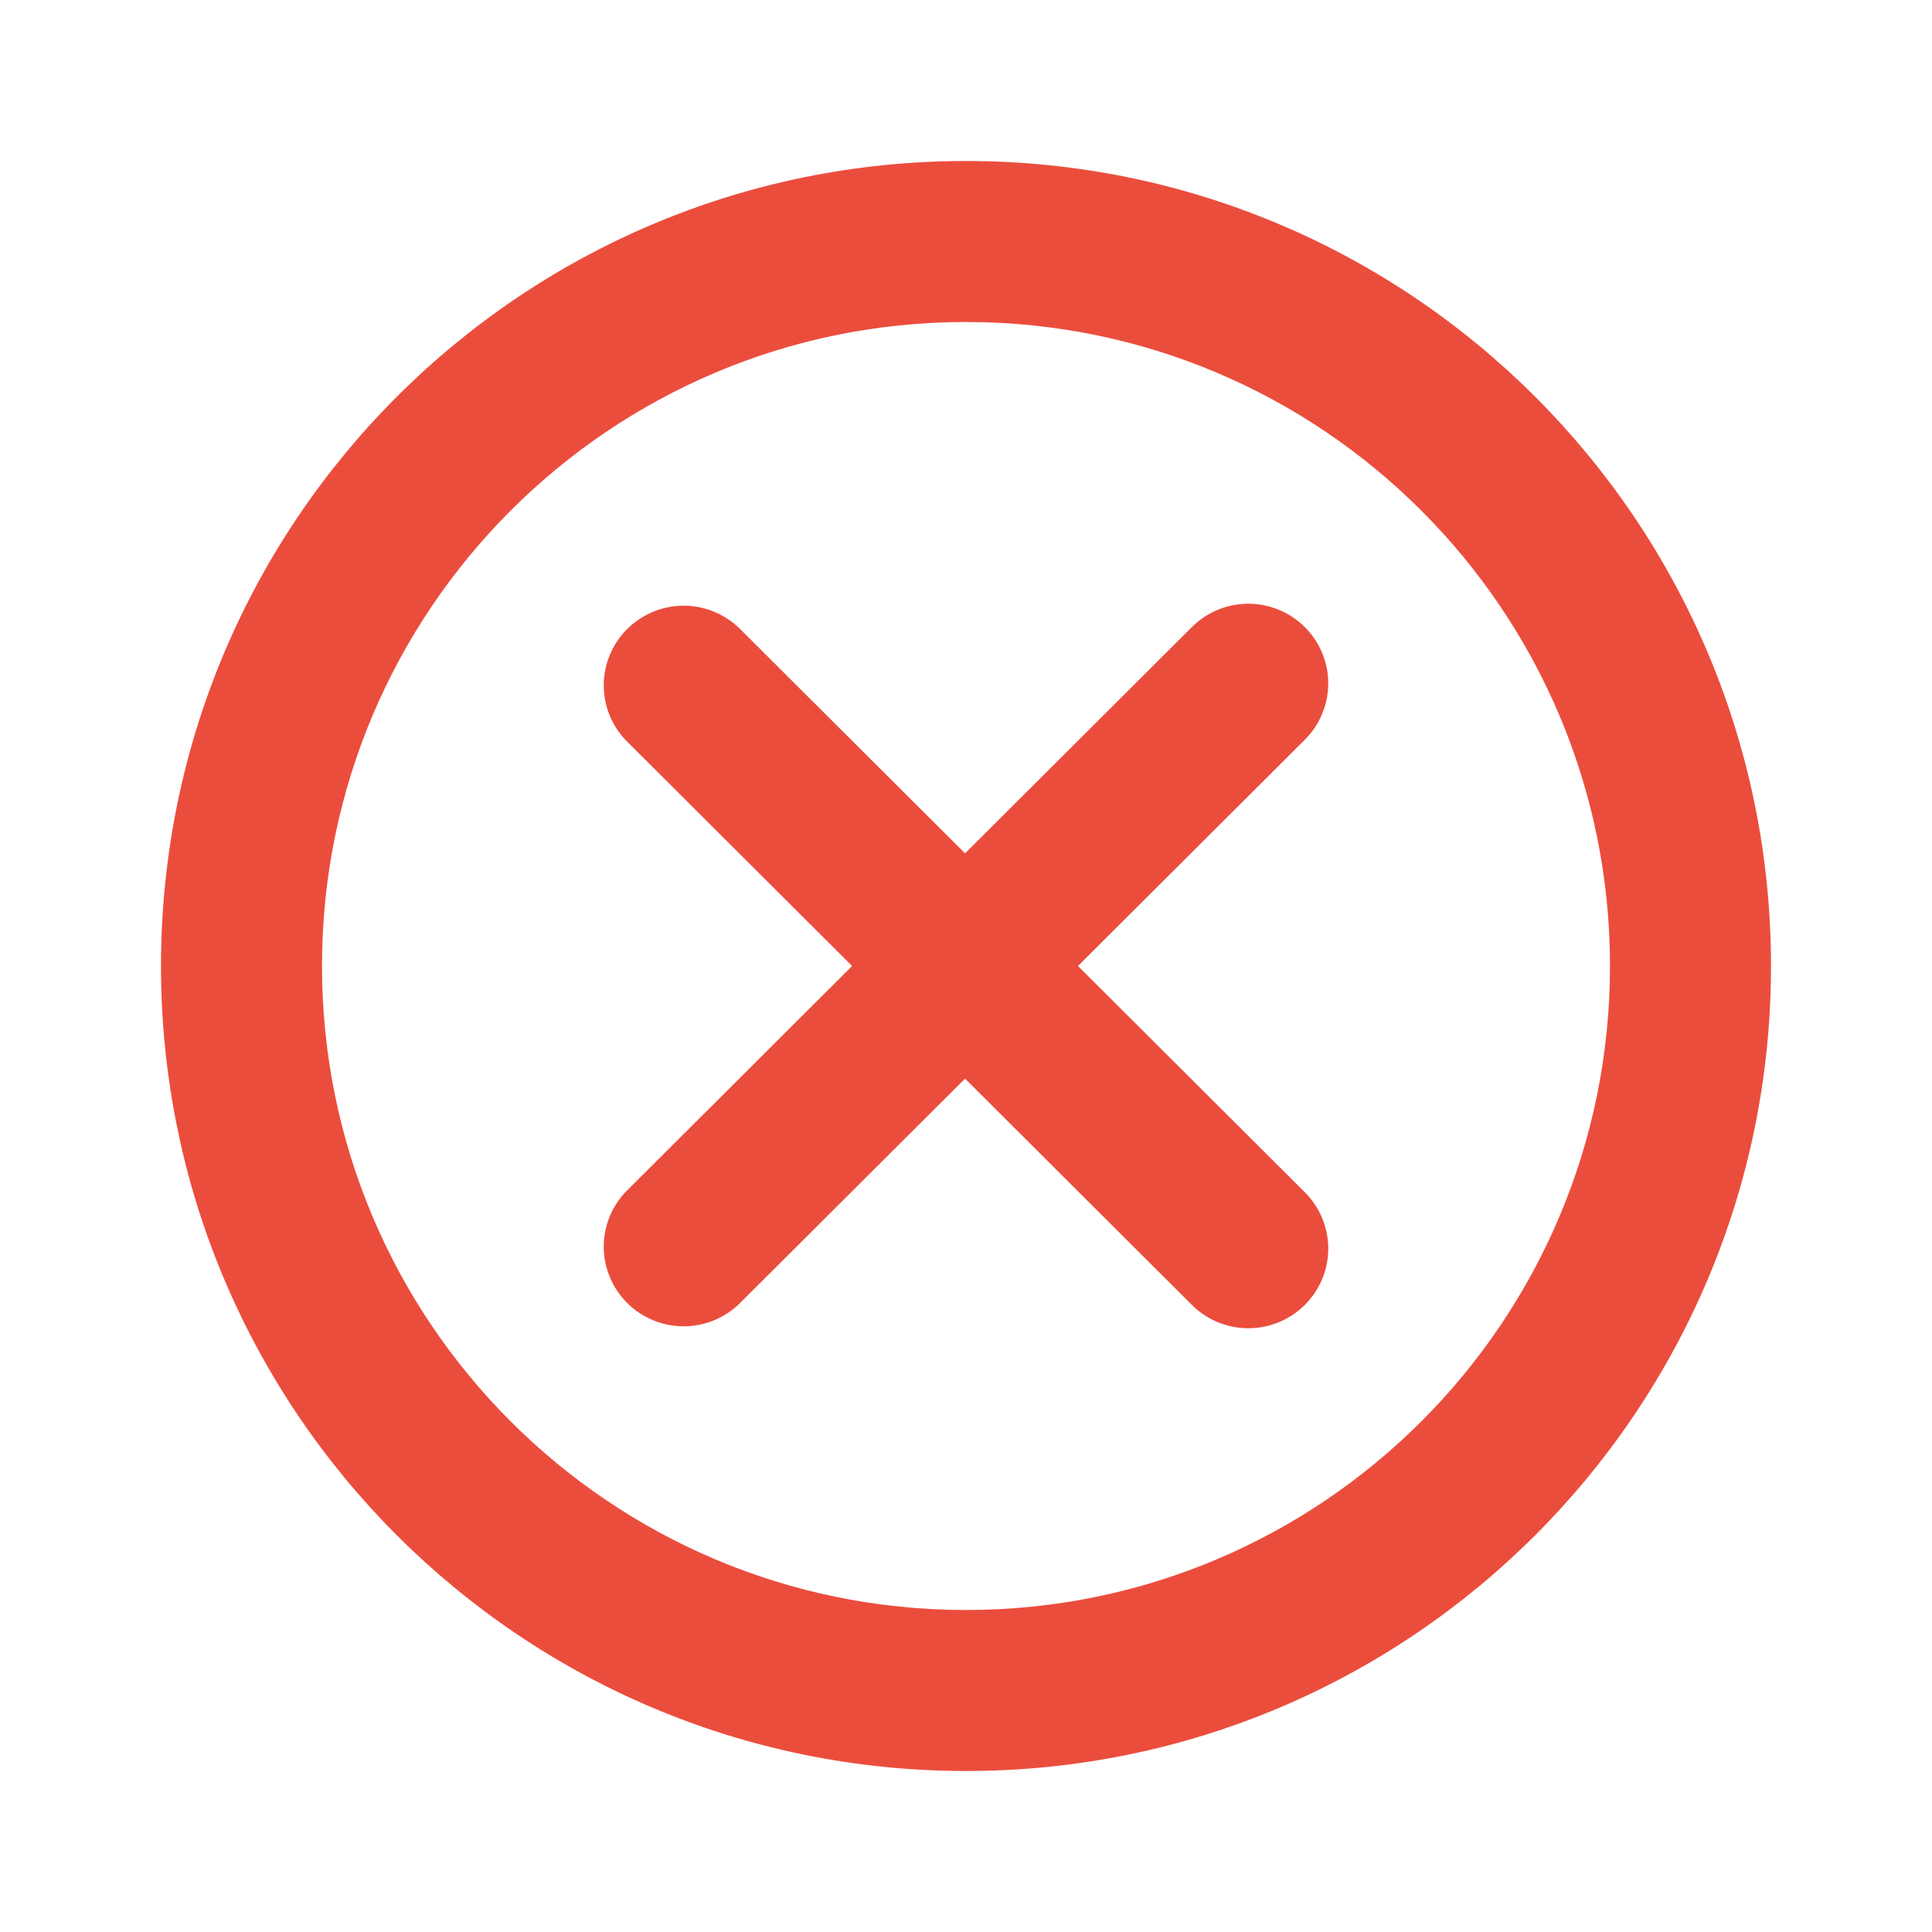<svg width="24" height="24" viewBox="0 0 24 24" fill="none" xmlns="http://www.w3.org/2000/svg">
<path fill-rule="evenodd" clip-rule="evenodd" d="M12 4C7.582 4 4 7.582 4 12C4 16.418 7.582 20 12 20C16.418 20 20 16.418 20 12C20 7.582 16.418 4 12 4ZM2 12C2 6.477 6.477 2 12 2C17.523 2 22 6.477 22 12C22 17.523 17.523 22 12 22C6.477 22 2 17.523 2 12Z" fill="#EB4D3D"/>
<path d="M10.585 12L7.779 9.201C7.598 9.015 7.498 8.765 7.5 8.505C7.502 8.246 7.607 7.998 7.791 7.814C7.975 7.631 8.223 7.527 8.484 7.524C8.744 7.522 8.994 7.622 9.182 7.802L11.988 10.601L14.794 7.802C14.886 7.708 14.995 7.632 15.116 7.58C15.237 7.528 15.367 7.501 15.499 7.5C15.631 7.499 15.761 7.524 15.883 7.574C16.005 7.623 16.116 7.697 16.209 7.79C16.302 7.883 16.376 7.993 16.426 8.115C16.476 8.236 16.501 8.367 16.5 8.498C16.499 8.63 16.471 8.759 16.419 8.88C16.367 9.001 16.292 9.11 16.197 9.201L13.391 12L16.197 14.799C16.292 14.89 16.367 14.999 16.419 15.12C16.471 15.241 16.499 15.37 16.5 15.502C16.501 15.633 16.476 15.764 16.426 15.885C16.376 16.007 16.302 16.117 16.209 16.21C16.116 16.303 16.005 16.377 15.883 16.426C15.761 16.476 15.631 16.501 15.499 16.5C15.367 16.499 15.237 16.471 15.116 16.42C14.995 16.368 14.886 16.292 14.794 16.198L11.988 13.399L9.182 16.198C8.994 16.378 8.744 16.478 8.484 16.476C8.223 16.473 7.975 16.369 7.791 16.186C7.607 16.002 7.502 15.754 7.5 15.495C7.498 15.235 7.598 14.985 7.779 14.799L10.585 12Z" fill="#EB4D3D"/>
</svg>
